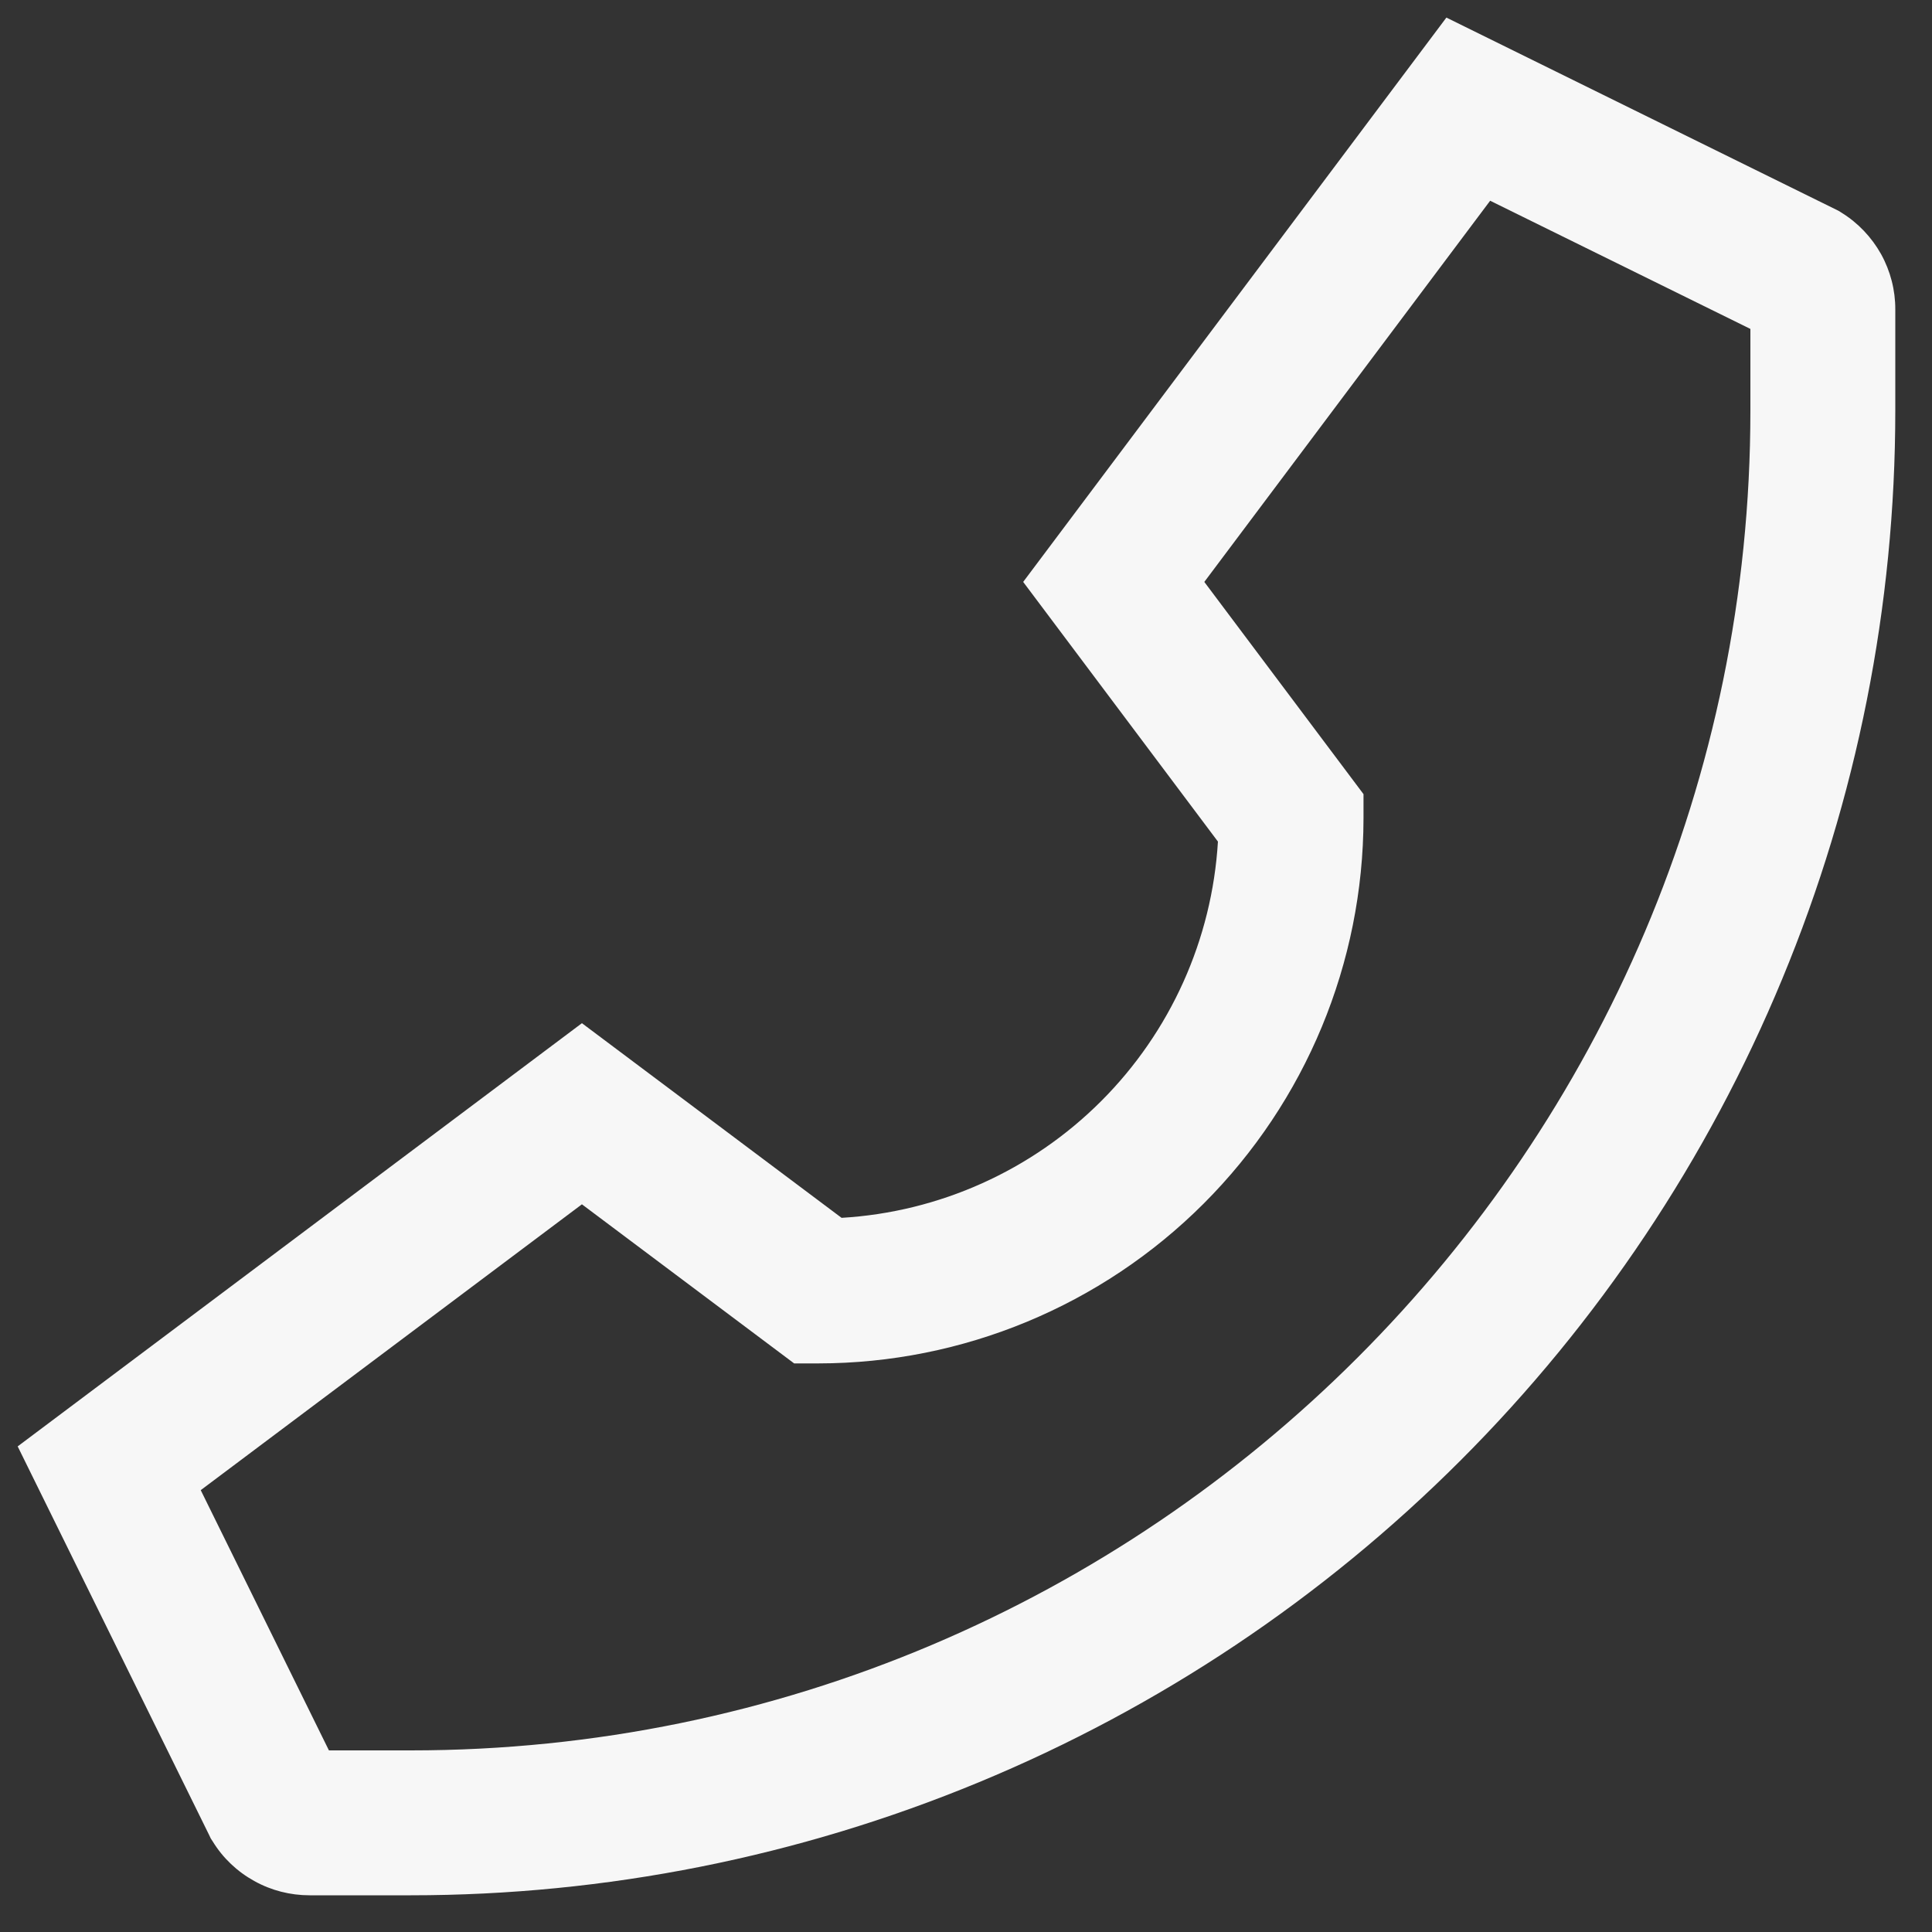 <svg width="20" height="20" viewBox="0 0 20 20" fill="none" xmlns="http://www.w3.org/2000/svg">
<rect x="0" y="0" width="20" height="20" fill="#333333" stroke="none"/>
<path d="M19.064 2.202L19.032 2.182L14.973 0.182L10.592 6.024L12.608 8.712C12.547 9.725 12.117 10.681 11.399 11.399C10.681 12.117 9.725 12.547 8.712 12.607L6.024 10.592L0.183 14.973L2.166 18.998L2.182 19.032L2.203 19.064C2.308 19.235 2.456 19.375 2.632 19.472C2.807 19.57 3.005 19.62 3.205 19.62H4.253C6.271 19.62 8.269 19.222 10.133 18.45C11.998 17.678 13.692 16.546 15.119 15.119C16.546 13.692 17.678 11.998 18.45 10.133C19.223 8.269 19.62 6.271 19.62 4.252V3.205C19.621 3.004 19.57 2.807 19.473 2.631C19.375 2.456 19.235 2.308 19.064 2.202ZM18.12 4.252C18.12 11.899 11.899 18.12 4.253 18.12H3.405L2.078 15.426L6.024 12.467L8.221 14.114H8.471C9.967 14.113 11.402 13.518 12.46 12.46C13.518 11.402 14.113 9.967 14.115 8.471V8.221L12.467 6.024L15.426 2.078L18.12 3.405V4.252Z" fill="#F7F7F7"/>
</svg>
